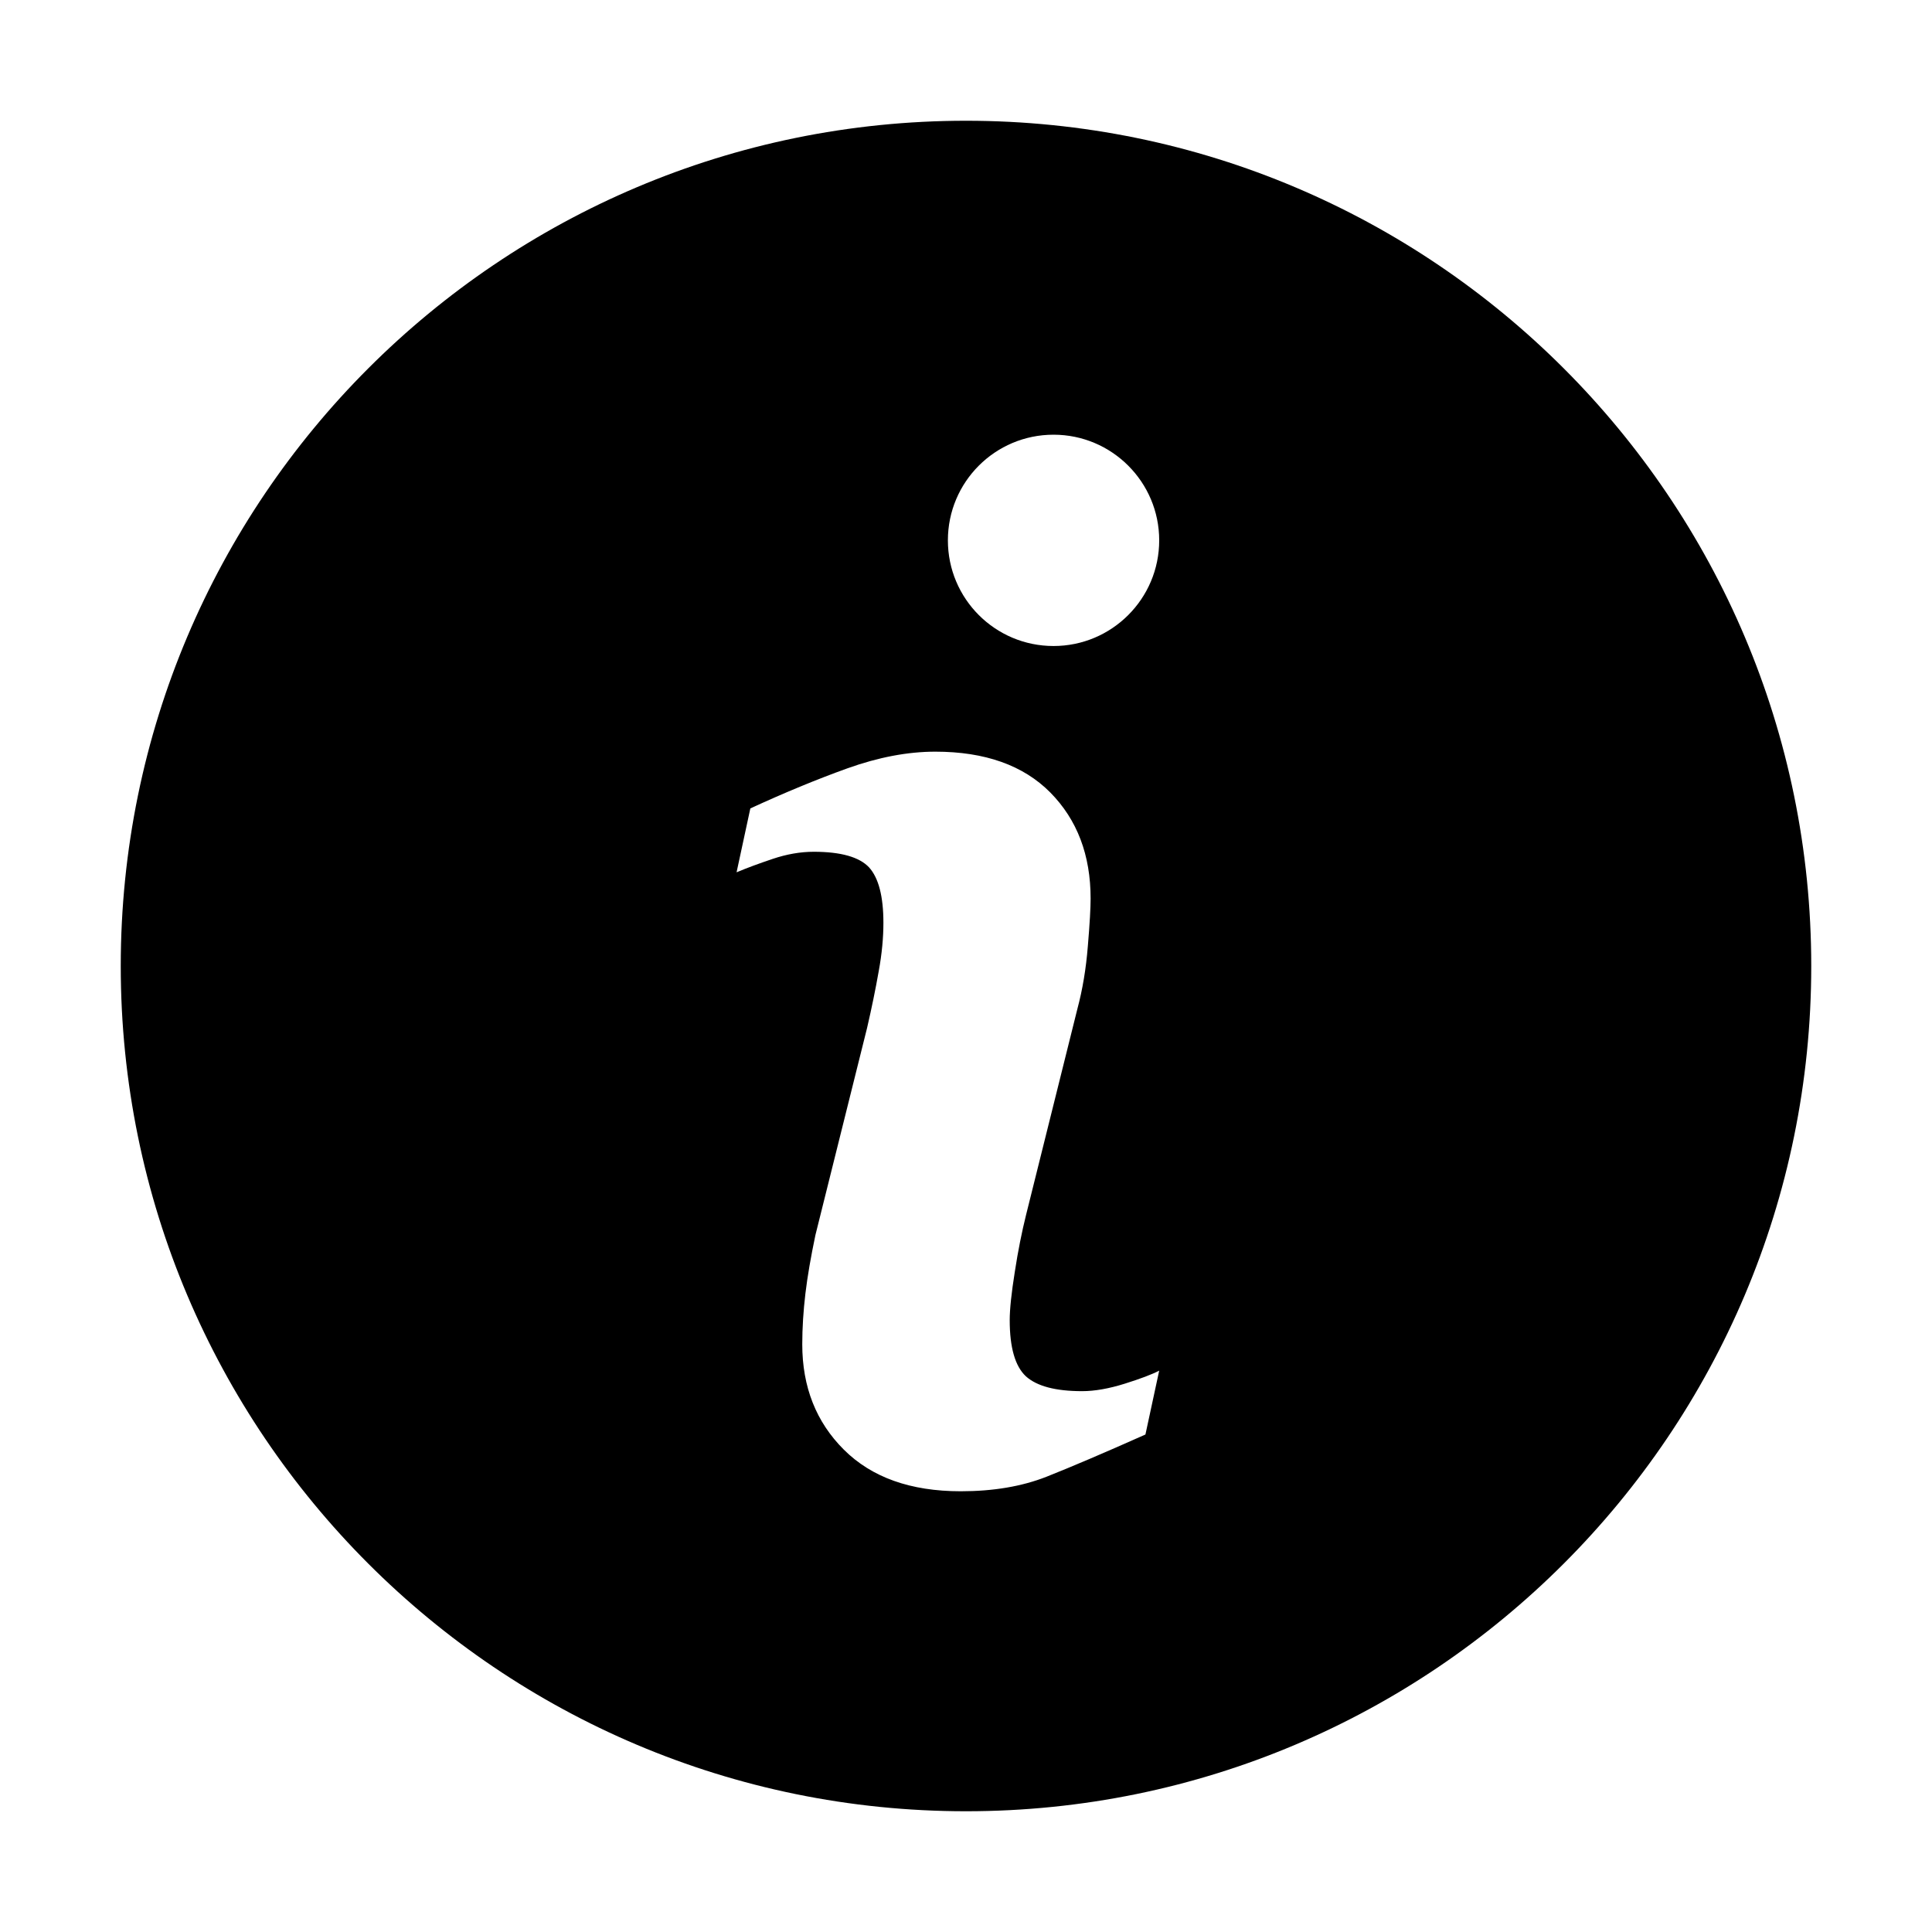 <!-- ##color:mono ##group:new -->
<svg viewBox="0 0 16 16" xmlns="http://www.w3.org/2000/svg">
  <path
    fill-rule="evenodd"
    clip-rule="evenodd"
    d="M15 8C15 11.866 11.866 15 8 15C4.134 15 1 11.866 1 8C1 4.134 4.134 1 8 1C11.866 1 15 4.134 15 8ZM8.725 5.35C9.208 5.35 9.6 4.958 9.6 4.475C9.6 3.992 9.208 3.6 8.725 3.6C8.241 3.6 7.85 3.992 7.85 4.475C7.85 4.958 8.241 5.35 8.725 5.35ZM9.6 11.351L9.486 11.88C9.143 12.033 8.87 12.149 8.666 12.23C8.462 12.31 8.226 12.35 7.956 12.35C7.541 12.35 7.219 12.235 6.989 12.006C6.759 11.777 6.644 11.486 6.644 11.133C6.644 10.997 6.653 10.856 6.67 10.713C6.687 10.57 6.715 10.409 6.753 10.228L7.181 8.512C7.219 8.347 7.251 8.192 7.277 8.044C7.304 7.898 7.316 7.763 7.316 7.642C7.316 7.423 7.276 7.27 7.197 7.183C7.117 7.098 6.965 7.054 6.739 7.054C6.628 7.054 6.515 7.074 6.399 7.113C6.283 7.152 6.183 7.189 6.1 7.224L6.214 6.695C6.494 6.566 6.762 6.455 7.018 6.363C7.275 6.271 7.517 6.225 7.746 6.225C8.157 6.225 8.475 6.338 8.698 6.563C8.921 6.789 9.032 7.081 9.032 7.442C9.032 7.516 9.025 7.648 9.009 7.836C8.994 8.024 8.965 8.196 8.923 8.353L8.497 10.063C8.463 10.2 8.431 10.357 8.404 10.534C8.376 10.709 8.362 10.843 8.362 10.933C8.362 11.16 8.407 11.315 8.496 11.398C8.587 11.48 8.742 11.521 8.962 11.521C9.066 11.521 9.184 11.5 9.315 11.459C9.445 11.418 9.541 11.382 9.6 11.351Z"
  />
</svg>
